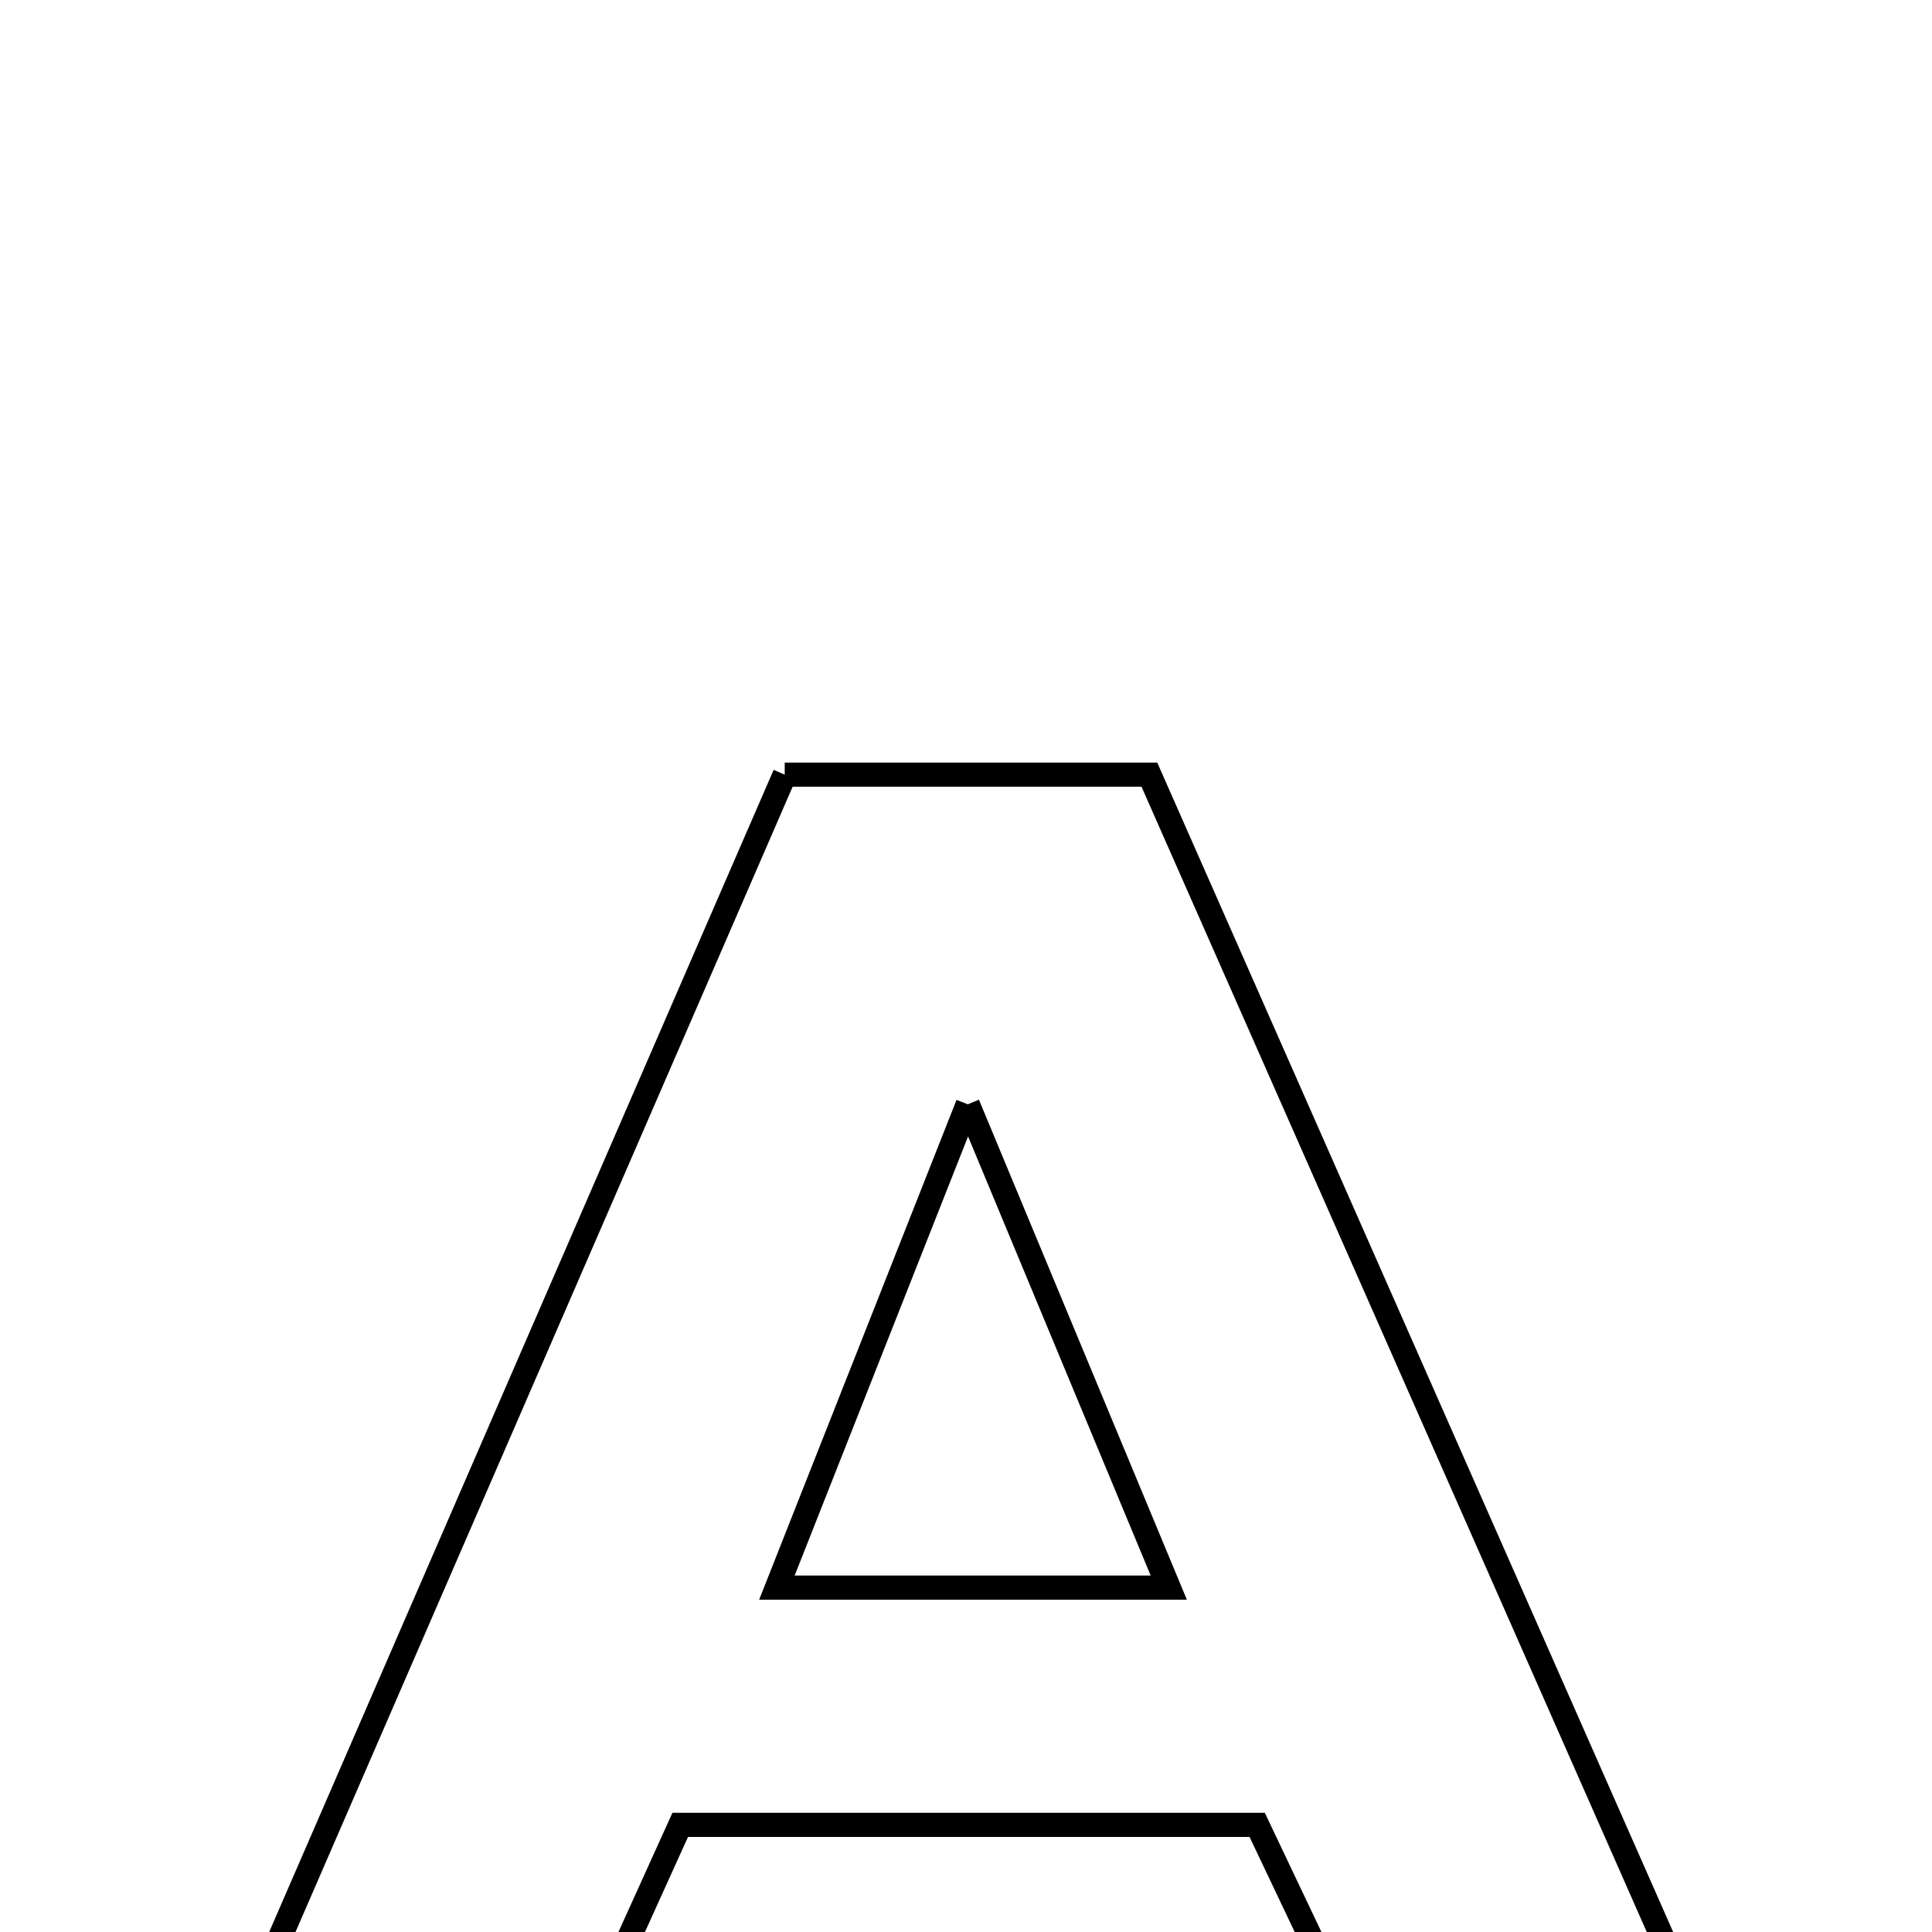 <svg xmlns="http://www.w3.org/2000/svg" viewBox="0.0 0.0 24.0 24.0" height="200px" width="200px"><path fill="none" stroke="black" stroke-width=".3" stroke-opacity="1.0"  filling="0" d="M9.748 9.623 C11.312 9.623 12.703 9.623 14.278 9.623 C16.696 15.103 19.121 20.599 21.653 26.34 C20.135 26.34 18.873 26.34 17.361 26.34 C16.837 25.238 16.245 23.992 15.617 22.669 C13.295 22.669 10.991 22.669 8.45 22.669 C7.869 23.952 7.326 25.151 6.748 26.427 C5.435 26.427 4.125 26.427 2.454 26.427 C4.93 20.723 7.337 15.177 9.748 9.623"></path>
<path fill="none" stroke="black" stroke-width=".3" stroke-opacity="1.0"  filling="0" d="M12.022 13.718 C12.964 15.983 13.684 17.714 14.519 19.722 C12.797 19.722 11.394 19.722 9.651 19.722 C10.42 17.774 11.1 16.051 12.022 13.718"></path></svg>